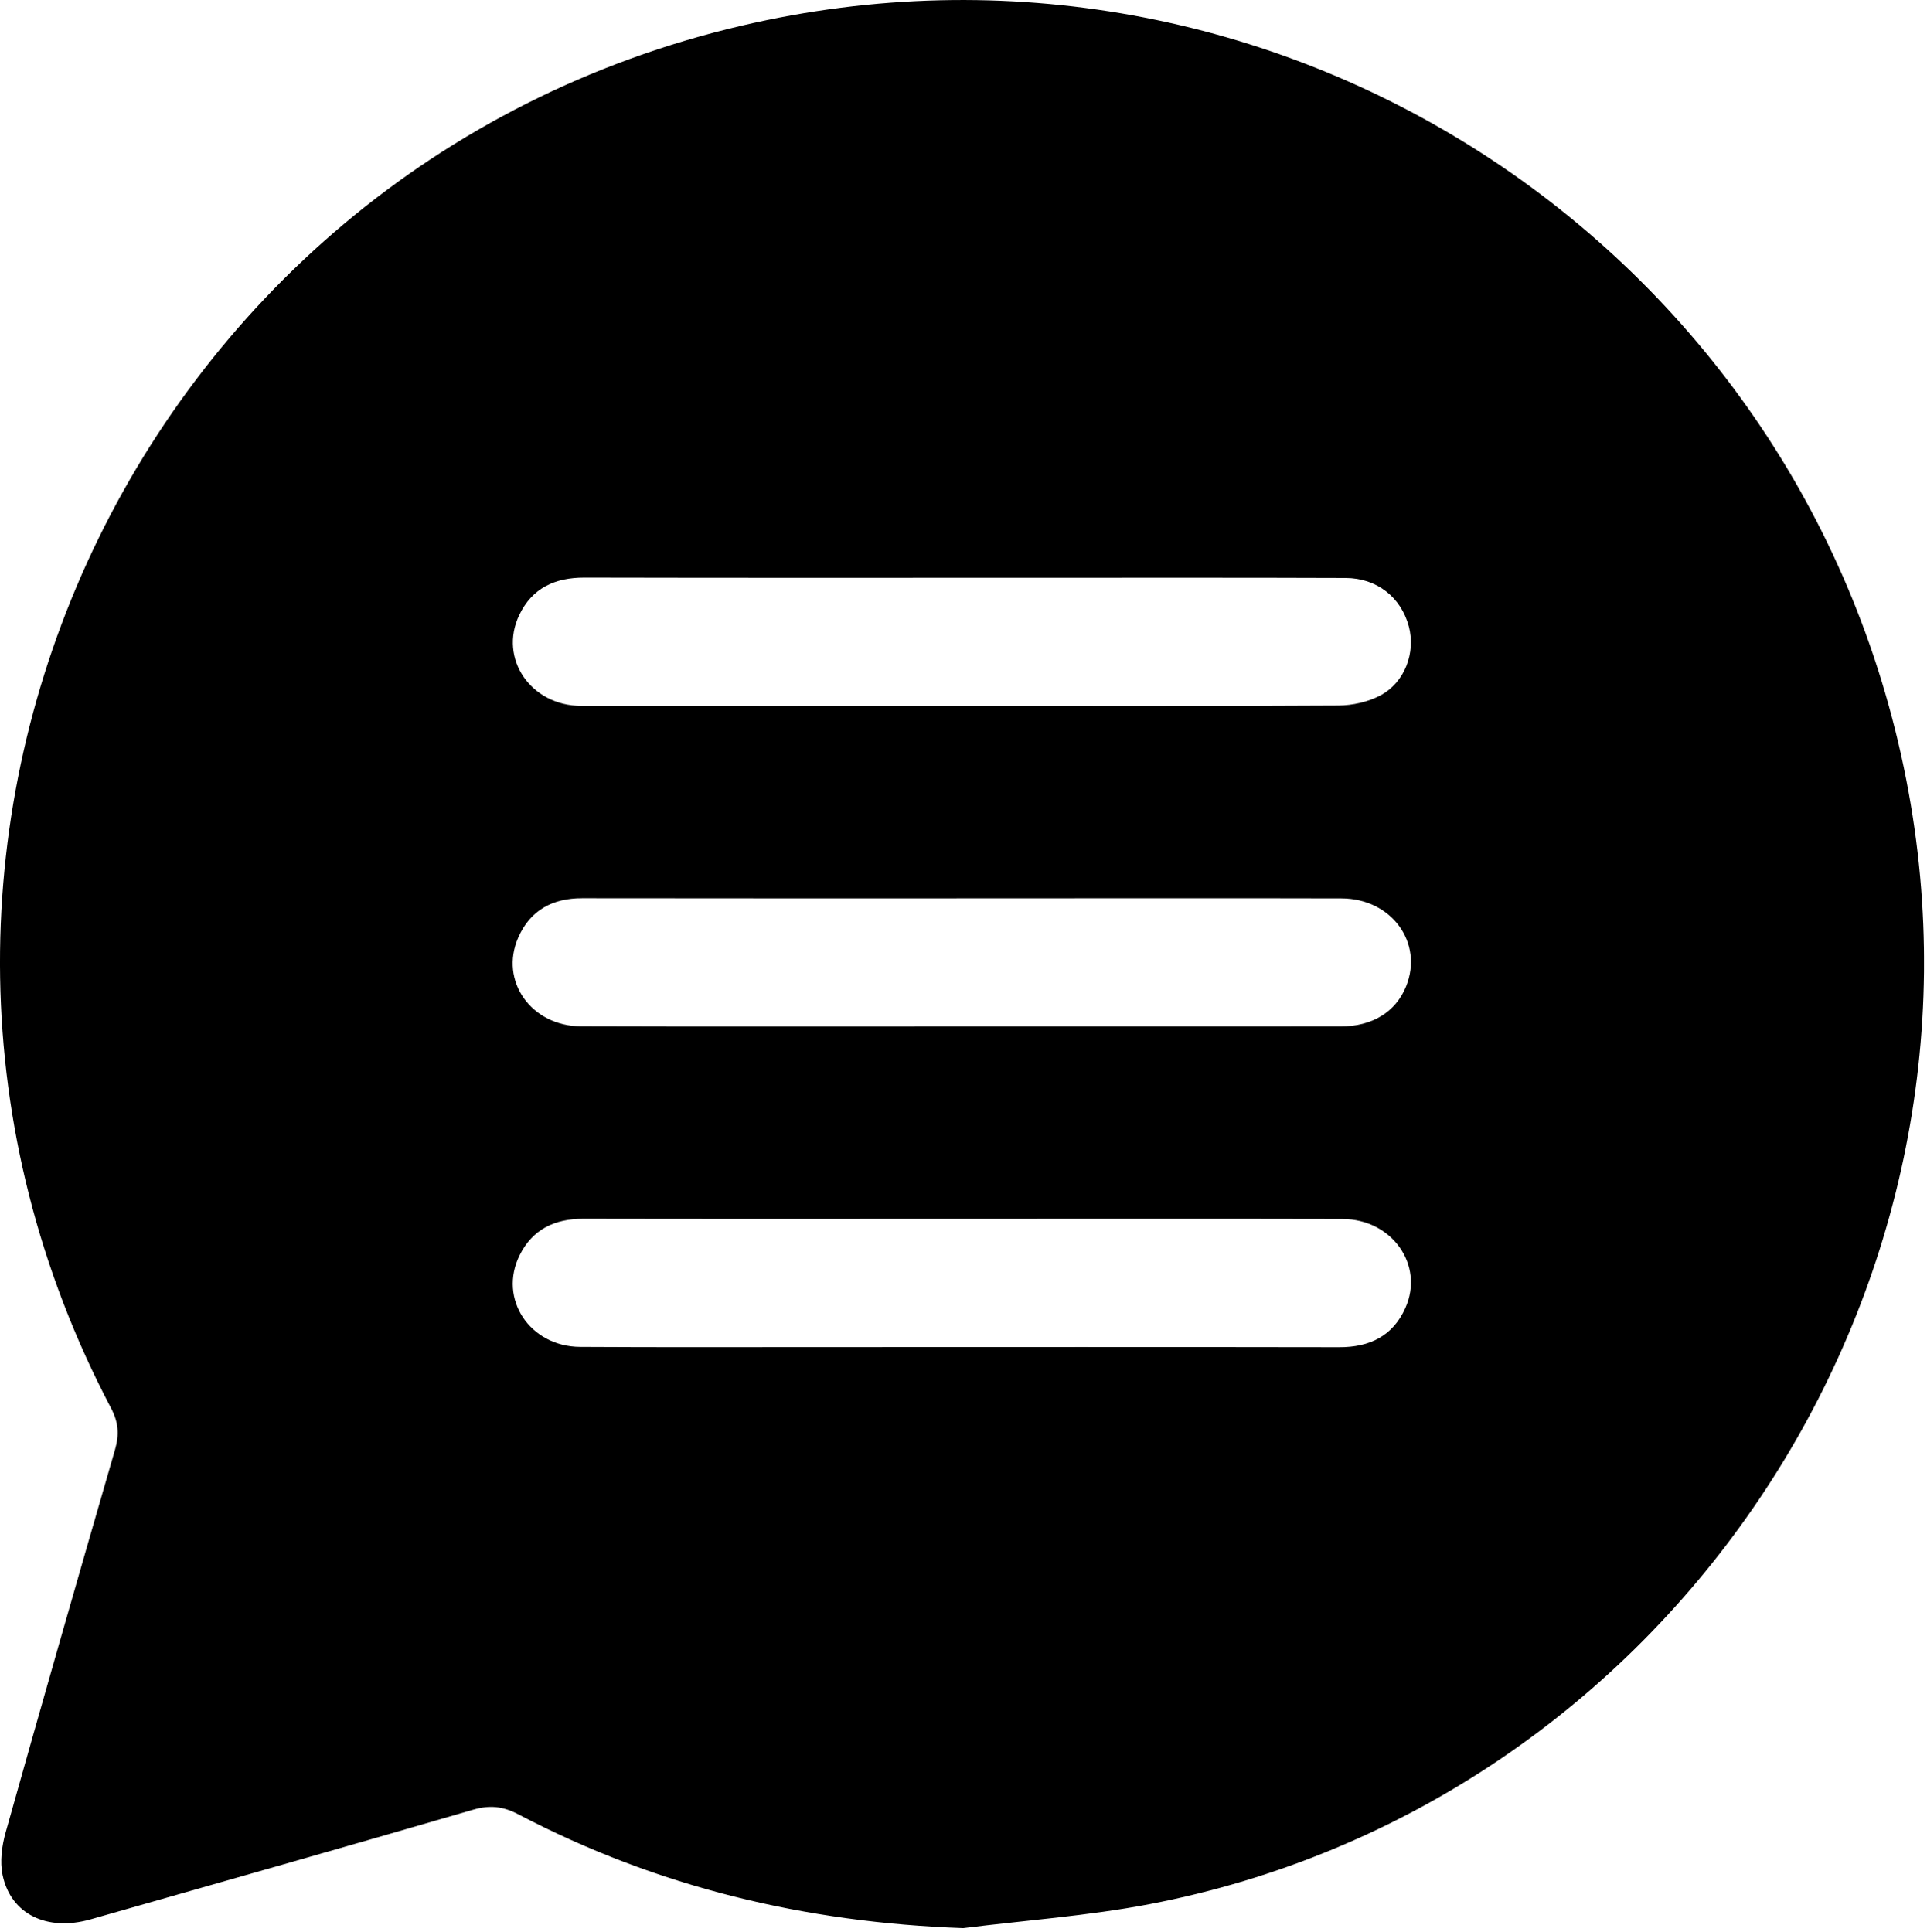 <svg width="360" height="361" viewBox="0 0 360 361" fill="none" xmlns="http://www.w3.org/2000/svg">
<g clip-path="url(#clip0)">
<path d="M179.95 360.29C150.54 359.26 122.8 352.64 96.81 339.01C93.95 337.51 91.48 337.26 88.39 338.16C64.59 345.09 40.76 351.86 16.92 358.65C8.81 360.96 2.04 357.7 0.49 350.41C-0.05 347.87 0.34 344.92 1.06 342.37C7.76 318.51 14.59 294.68 21.49 270.87C22.3 268.06 22.14 265.79 20.75 263.13C-33.93 159.26 24.31 31.57 138.53 4.8C237.85 -18.49 336.47 45.35 356.12 145.65C375.05 242.28 311.24 337.29 214.75 355.81C203.28 358 191.55 358.83 179.95 360.29ZM179.69 131.91C203.14 131.91 226.6 131.97 250.05 131.83C252.68 131.81 255.56 131.17 257.87 129.95C262.46 127.51 264.48 121.94 263.2 117.08C261.76 111.62 257.24 108.02 251.39 108C233.05 107.93 214.71 107.96 196.38 107.96C167.31 107.96 138.25 108 109.18 107.93C103.66 107.92 99.41 109.88 97 114.94C93.14 123.06 99.16 131.88 108.59 131.9C132.28 131.94 155.98 131.91 179.69 131.91ZM180.09 227.76C156.39 227.76 132.69 227.79 108.98 227.74C103.62 227.73 99.48 229.7 97.07 234.57C93.07 242.68 98.95 251.62 108.37 251.68C123.34 251.77 138.31 251.72 153.28 251.72C185.59 251.72 217.9 251.68 250.21 251.74C255.91 251.75 260.22 249.63 262.55 244.4C266.12 236.38 260.05 227.8 250.82 227.78C227.24 227.72 203.67 227.76 180.09 227.76ZM179.32 191.81C203.02 191.81 226.72 191.82 250.43 191.8C256.39 191.8 260.75 189.08 262.68 184.31C265.97 176.17 259.97 167.89 250.61 167.87C228.53 167.81 206.45 167.86 184.37 167.86C159.17 167.86 133.97 167.88 108.77 167.84C103.22 167.83 99.06 170.08 96.82 175.19C93.27 183.29 99.23 191.75 108.58 191.78C132.17 191.86 155.74 191.8 179.32 191.81Z" fill="black"/>
</g>
<defs>
<clipPath id="clip0">
<rect width="359.44" height="360.29" fill="white"/>
</clipPath>
</defs>
</svg>
